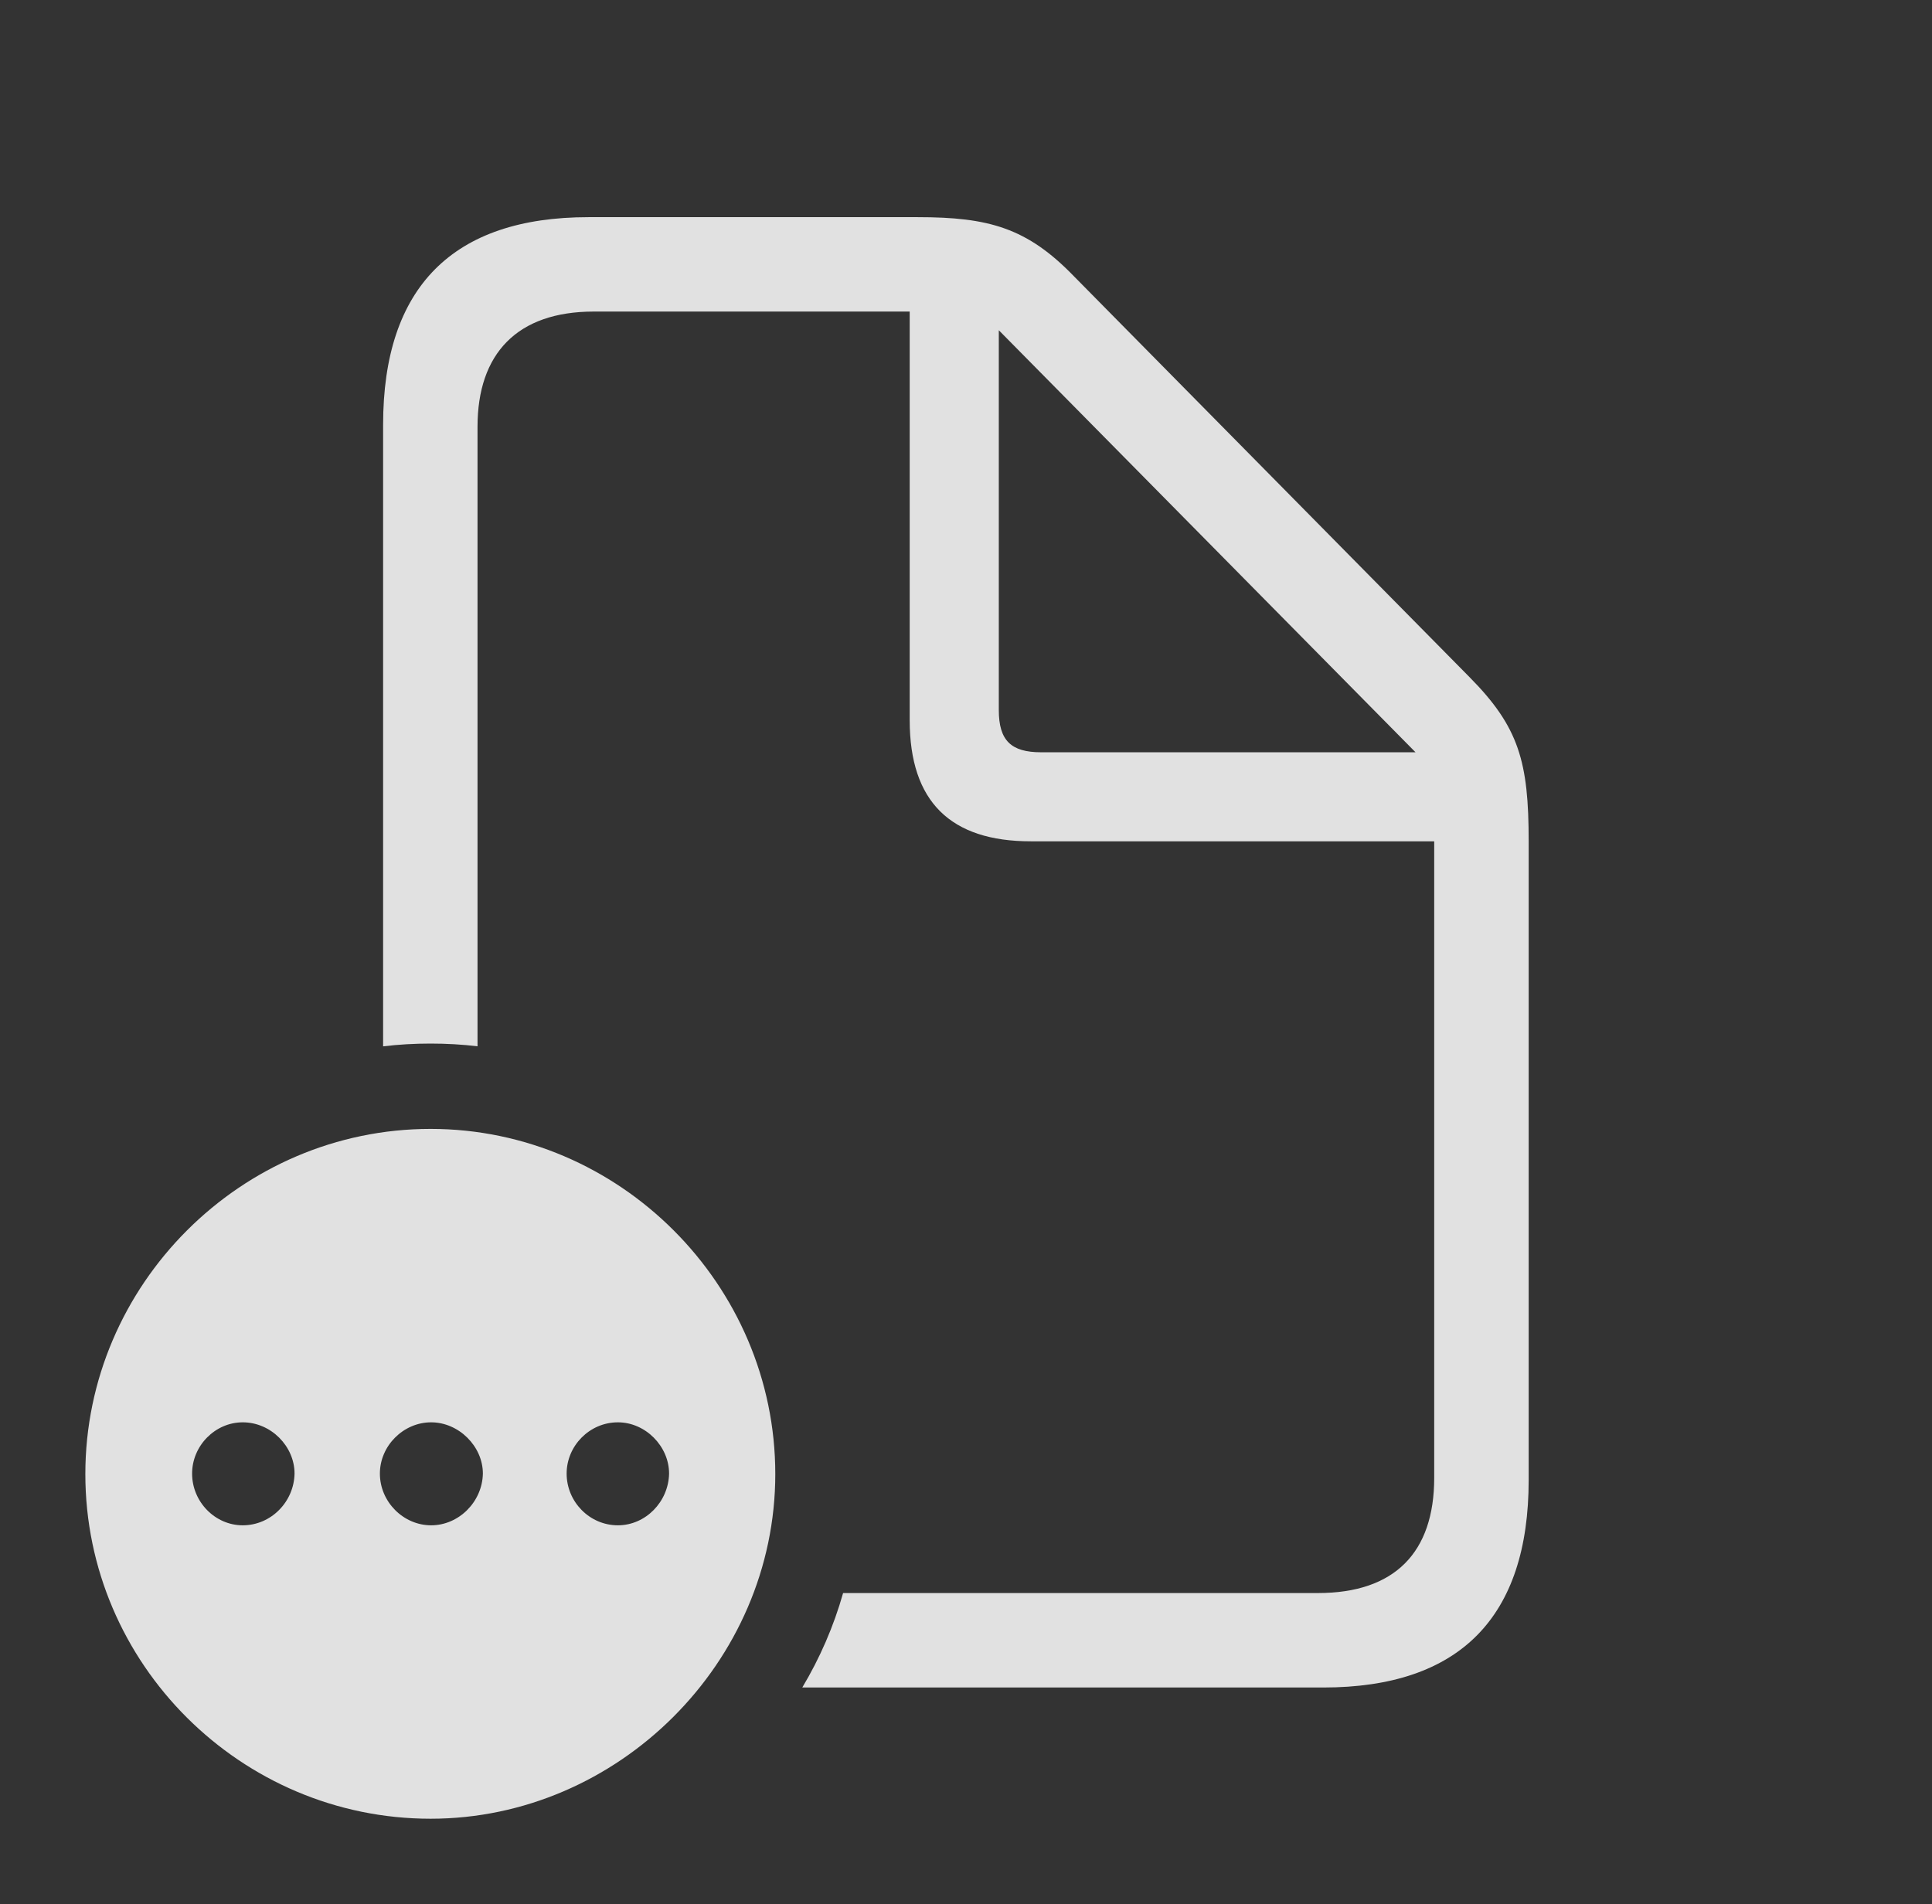 <?xml version="1.0" encoding="UTF-8"?>
<!--Generator: Apple Native CoreSVG 341-->
<!DOCTYPE svg
PUBLIC "-//W3C//DTD SVG 1.1//EN"
       "http://www.w3.org/Graphics/SVG/1.1/DTD/svg11.dtd">
<svg version="1.1" xmlns="http://www.w3.org/2000/svg" xmlns:xlink="http://www.w3.org/1999/xlink" viewBox="0 0 35.361 34.853">
 <rect x="0" y="0" width="35.361" height="34.853" fill="#333333" stroke="none"/>
 <g>
  <rect height="34.853" opacity="0" width="35.361" x="0" y="0"/>
  <path d="M19.658 5.059L26.895 12.393C27.803 13.31 27.979 13.945 27.979 15.4L27.979 27.09C27.979 29.6 26.719 30.889 24.219 30.889L14.684 30.889C15.005 30.352 15.258 29.772 15.431 29.16L24.121 29.16C25.527 29.16 26.25 28.418 26.25 27.051L26.25 15.4L18.867 15.4C17.402 15.4 16.65 14.678 16.65 13.184L16.65 5.703L10.869 5.703C9.463 5.703 8.74 6.475 8.74 7.812L8.74 19.152C8.458 19.118 8.171 19.102 7.881 19.102C7.587 19.102 7.297 19.118 7.012 19.153L7.012 7.773C7.012 5.254 8.291 3.975 10.771 3.975L16.797 3.975C18.096 3.975 18.799 4.17 19.658 5.059ZM18.281 12.998C18.281 13.555 18.506 13.77 19.053 13.77L25.908 13.77L18.281 6.045Z" fill="white" fill-opacity="0.85"/>
  <path d="M14.19 26.982C14.19 30.43 11.309 33.291 7.881 33.291C4.414 33.291 1.562 30.459 1.562 26.982C1.562 23.516 4.414 20.664 7.881 20.664C11.338 20.664 14.19 23.516 14.19 26.982ZM3.516 26.973C3.516 27.49 3.936 27.92 4.443 27.92C4.961 27.92 5.381 27.49 5.391 26.973C5.391 26.475 4.961 26.035 4.443 26.035C3.936 26.035 3.516 26.465 3.516 26.973ZM6.953 26.973C6.953 27.49 7.383 27.92 7.891 27.92C8.398 27.92 8.828 27.49 8.838 26.973C8.838 26.475 8.398 26.035 7.891 26.035C7.383 26.035 6.953 26.465 6.953 26.973ZM10.371 26.973C10.371 27.49 10.791 27.92 11.309 27.92C11.816 27.92 12.236 27.49 12.246 26.973C12.246 26.475 11.816 26.035 11.309 26.035C10.791 26.035 10.371 26.465 10.371 26.973Z" fill="white" fill-opacity="0.85"/>
 </g>
</svg>
